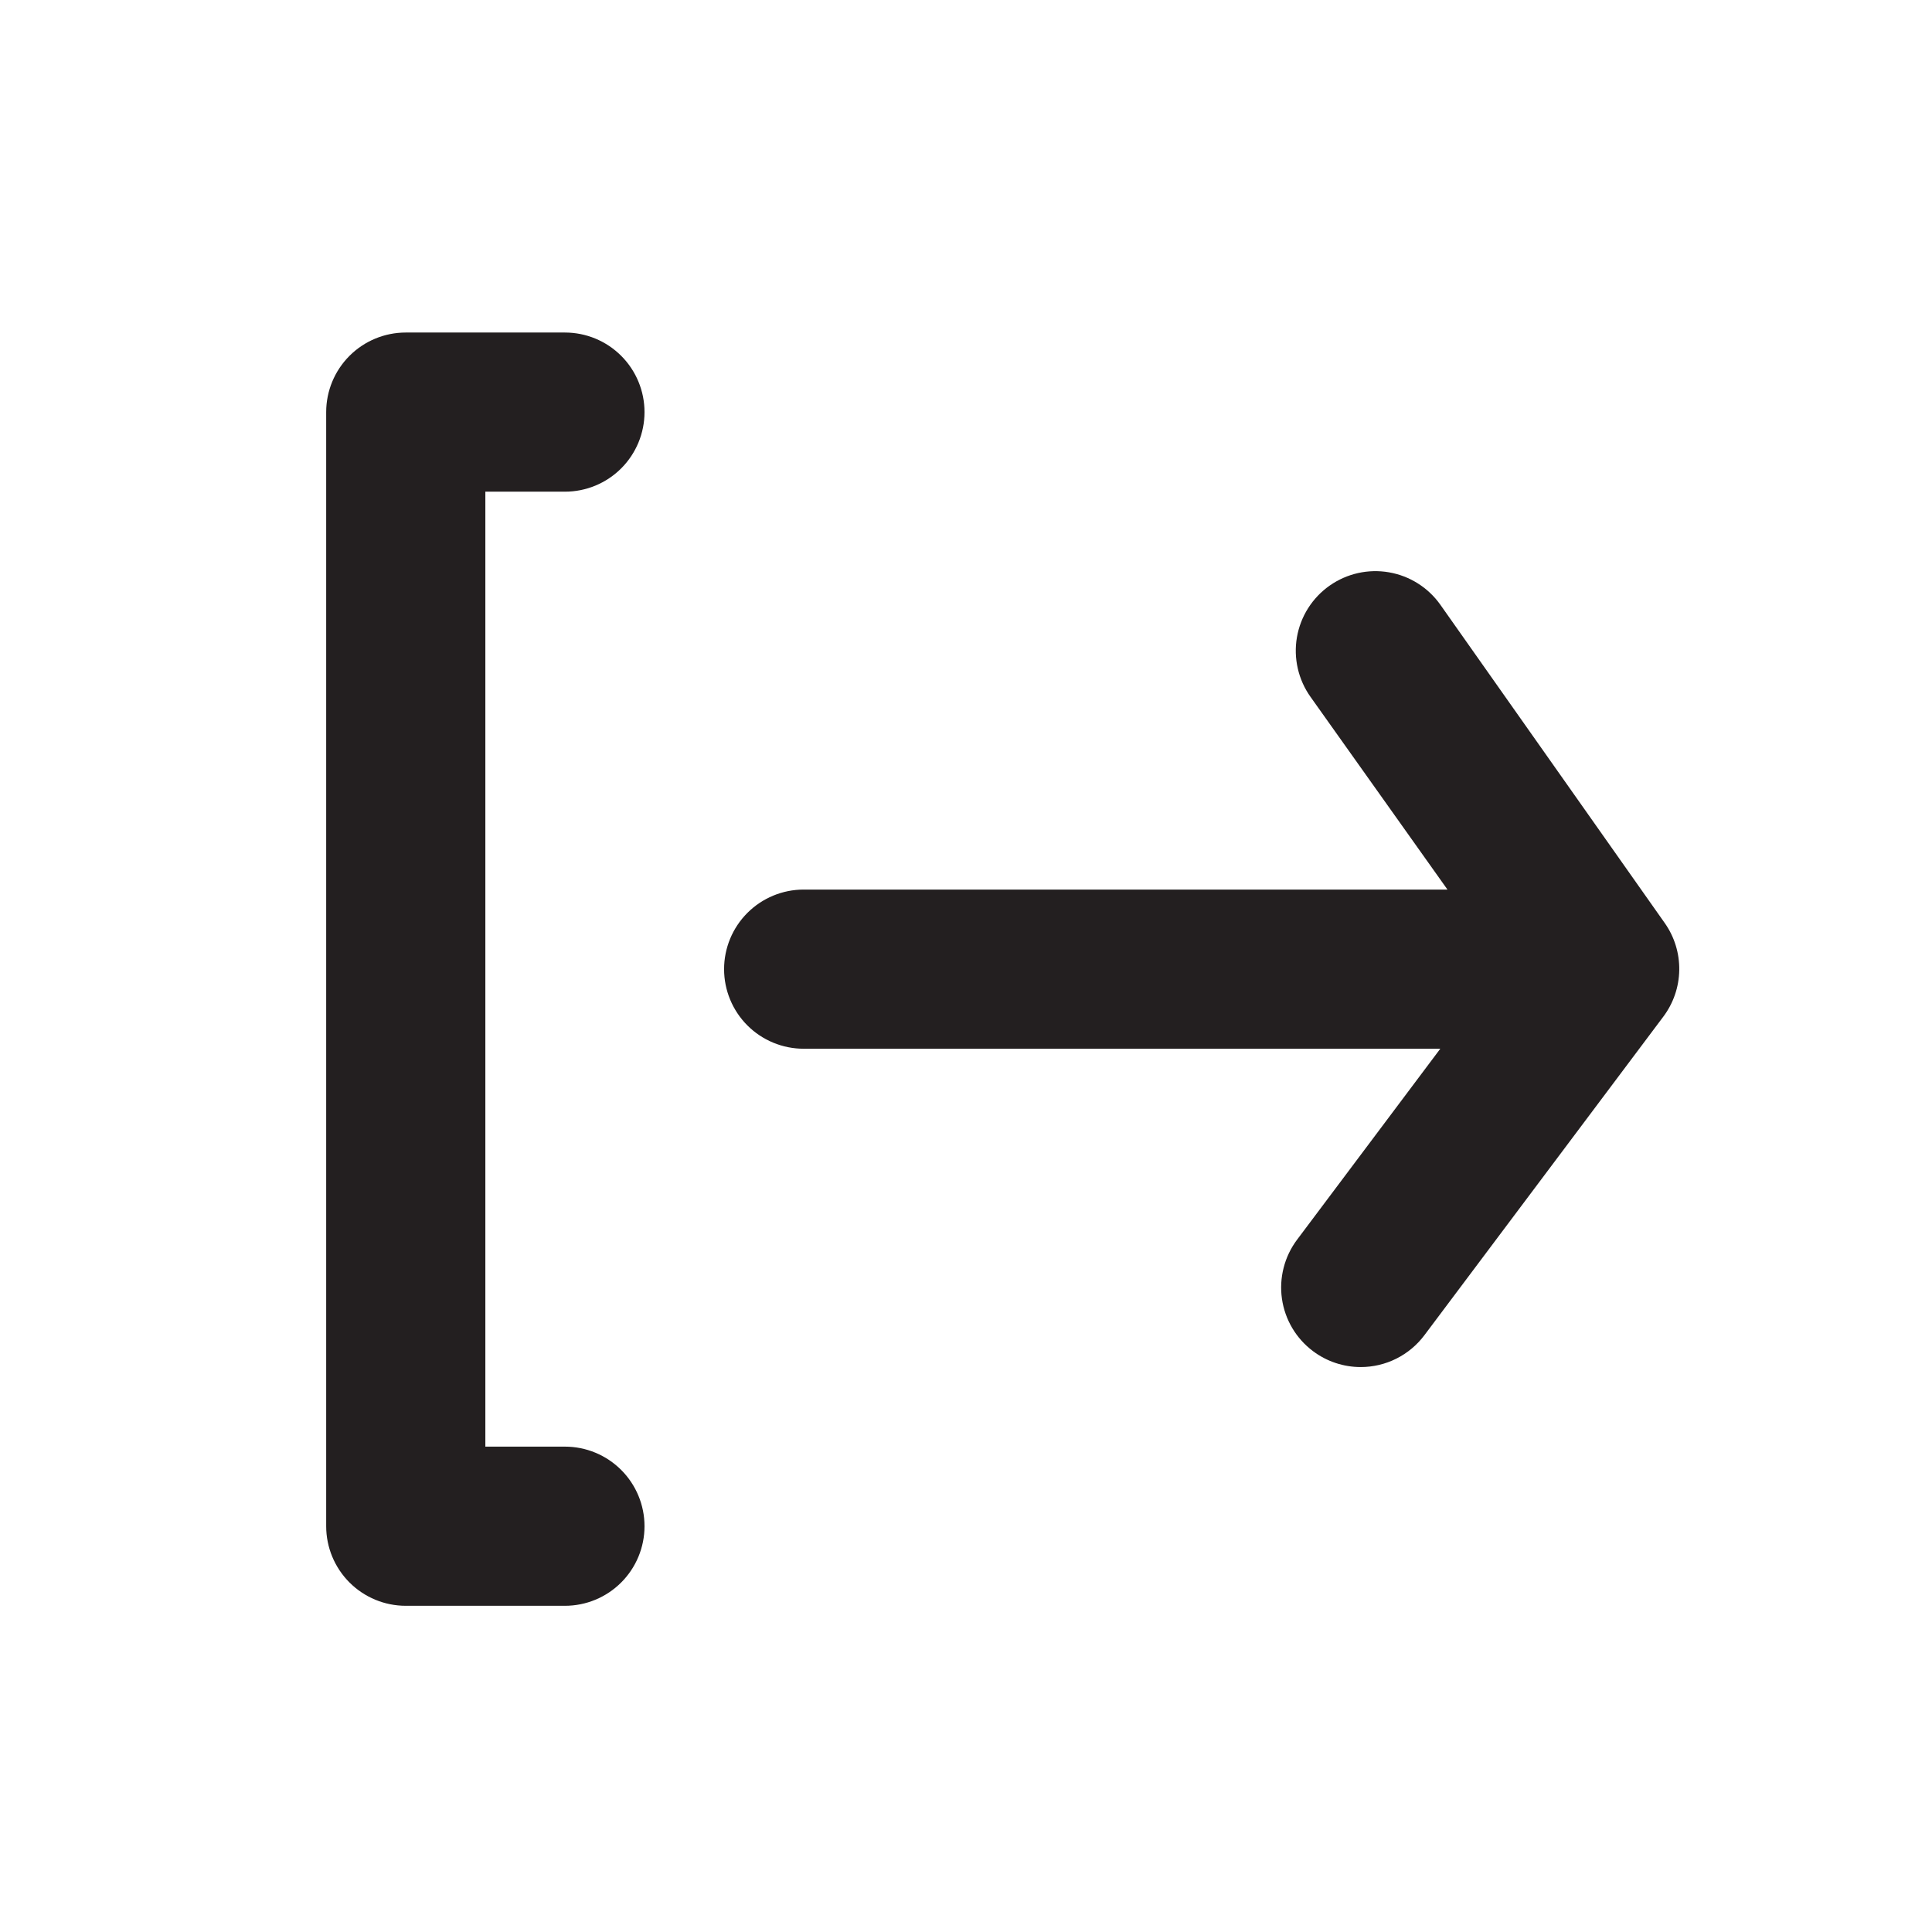 <svg width="70" height="70" viewBox="0 0 102 102" fill="none" xmlns="http://www.w3.org/2000/svg">
<path d="M29.825 25.958C30.94 25.958 32.008 25.516 32.796 24.728C33.584 23.94 34.027 22.871 34.027 21.757C34.027 20.643 33.584 19.574 32.796 18.786C32.008 17.998 30.94 17.556 29.825 17.556H21.423C20.308 17.556 19.24 17.998 18.452 18.786C17.664 19.574 17.221 20.643 17.221 21.757V80.576C17.221 81.691 17.664 82.759 18.452 83.547C19.24 84.335 20.308 84.778 21.423 84.778H29.825C30.94 84.778 32.008 84.335 32.796 83.547C33.584 82.759 34.027 81.691 34.027 80.576C34.027 79.462 33.584 78.394 32.796 77.606C32.008 76.818 30.94 76.375 29.825 76.375H25.624V25.958H29.825Z" fill="#231F20"/>
<path d="M87.889 48.73L76.041 31.924C75.398 31.018 74.424 30.404 73.329 30.215C72.235 30.026 71.11 30.278 70.201 30.916C69.747 31.234 69.36 31.64 69.063 32.108C68.766 32.577 68.565 33.1 68.471 33.647C68.377 34.194 68.393 34.754 68.517 35.294C68.641 35.835 68.87 36.346 69.193 36.798L76.419 46.965H76.041H42.43C41.316 46.965 40.247 47.408 39.459 48.196C38.671 48.984 38.228 50.052 38.228 51.167C38.228 52.281 38.671 53.35 39.459 54.138C40.247 54.925 41.316 55.368 42.43 55.368H76.041L68.478 65.451C68.147 65.893 67.907 66.395 67.77 66.93C67.633 67.464 67.602 68.02 67.68 68.566C67.758 69.113 67.943 69.638 68.224 70.113C68.505 70.588 68.877 71.002 69.319 71.333C70.046 71.879 70.931 72.174 71.84 72.174C72.492 72.174 73.135 72.022 73.719 71.73C74.302 71.438 74.809 71.015 75.201 70.493L87.805 53.688C88.343 52.977 88.641 52.114 88.656 51.222C88.671 50.331 88.403 49.458 87.889 48.73V48.73Z" fill="#231F20"/>
</svg>
